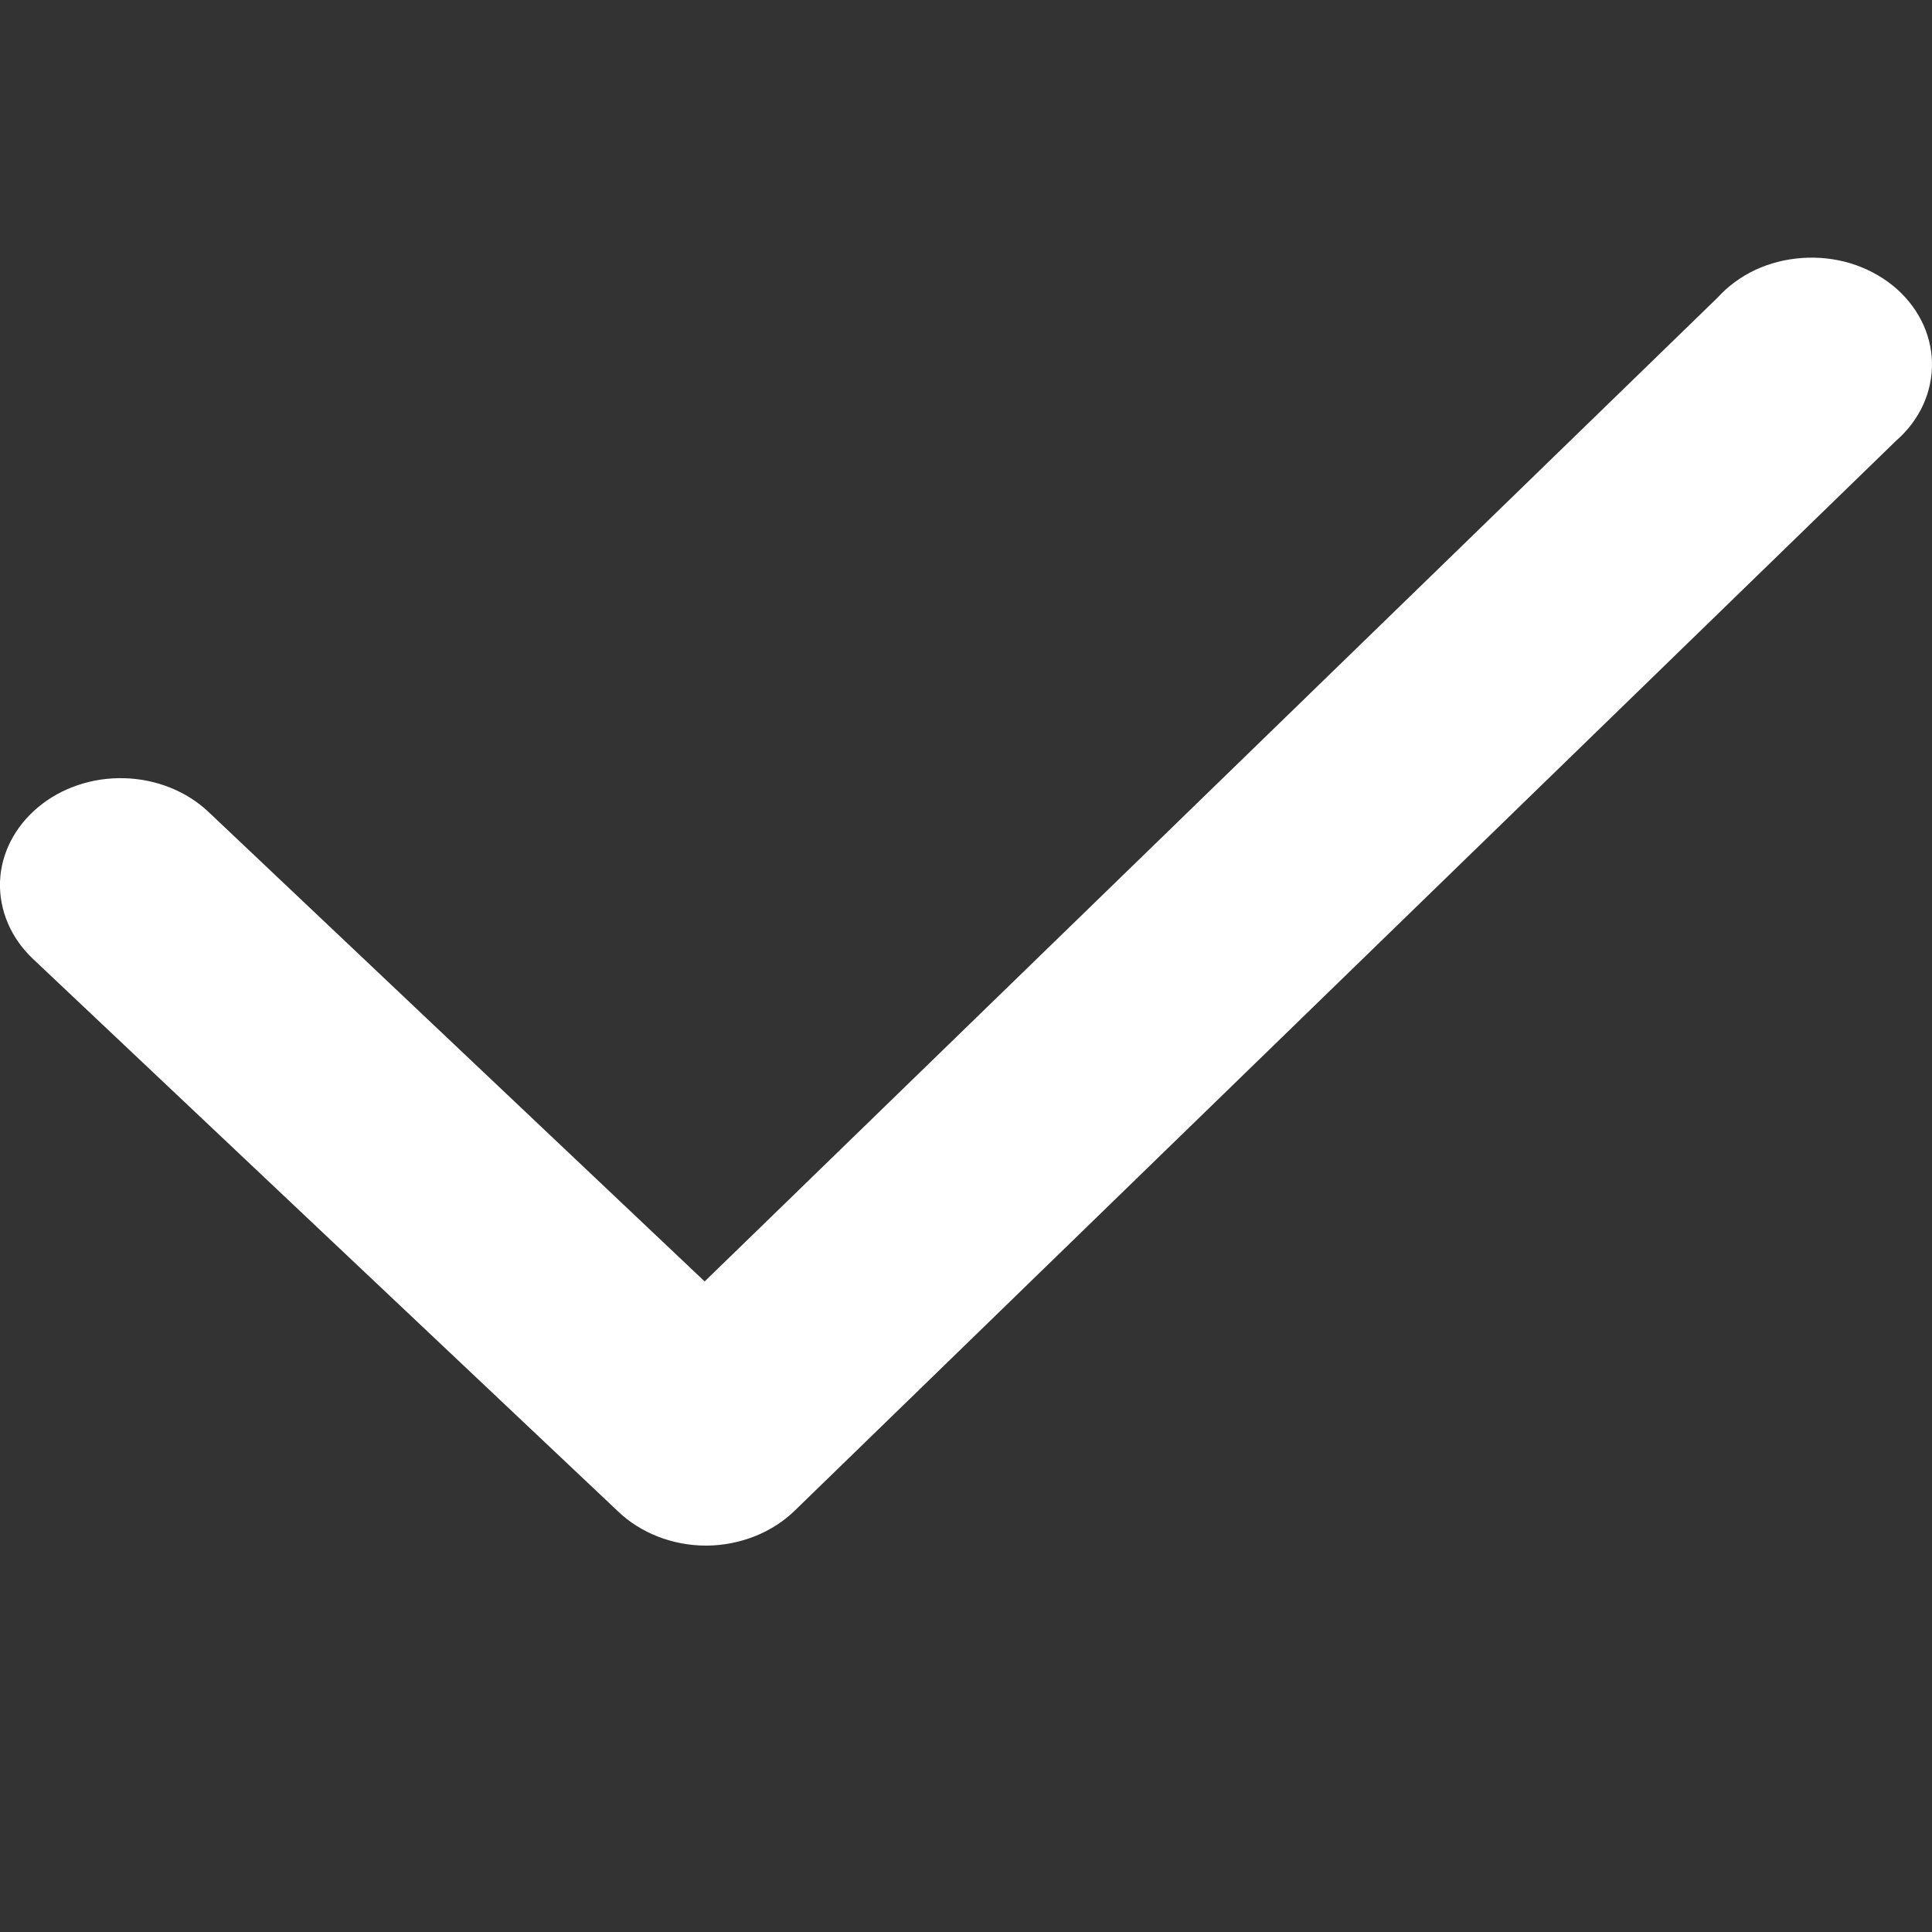 <svg width="15" height="15" viewBox="0 0 15 15" fill="none" xmlns="http://www.w3.org/2000/svg">
<rect x="0" y="0" width="15" height="15" fill="#333333" stroke="none"/>
<path d="M5.481 12C5.353 12 5.226 11.976 5.108 11.93C4.991 11.884 4.885 11.818 4.798 11.734L0.253 7.442C0.084 7.281 -0.007 7.067 0 6.846C0.008 6.626 0.115 6.418 0.296 6.267C0.477 6.116 0.718 6.035 0.966 6.042C1.214 6.049 1.449 6.143 1.619 6.304L5.471 9.949L13.336 2.31C13.416 2.222 13.515 2.149 13.627 2.096C13.74 2.043 13.864 2.012 13.991 2.003C14.118 1.994 14.246 2.008 14.366 2.044C14.487 2.081 14.598 2.139 14.693 2.215C14.787 2.291 14.863 2.383 14.916 2.486C14.969 2.589 14.997 2.701 15 2.814C15.002 2.927 14.979 3.039 14.931 3.144C14.883 3.249 14.811 3.344 14.72 3.423L6.173 11.726C6.086 11.811 5.981 11.879 5.864 11.926C5.746 11.973 5.619 11.999 5.49 12H5.481Z" fill="white"/>
</svg>
